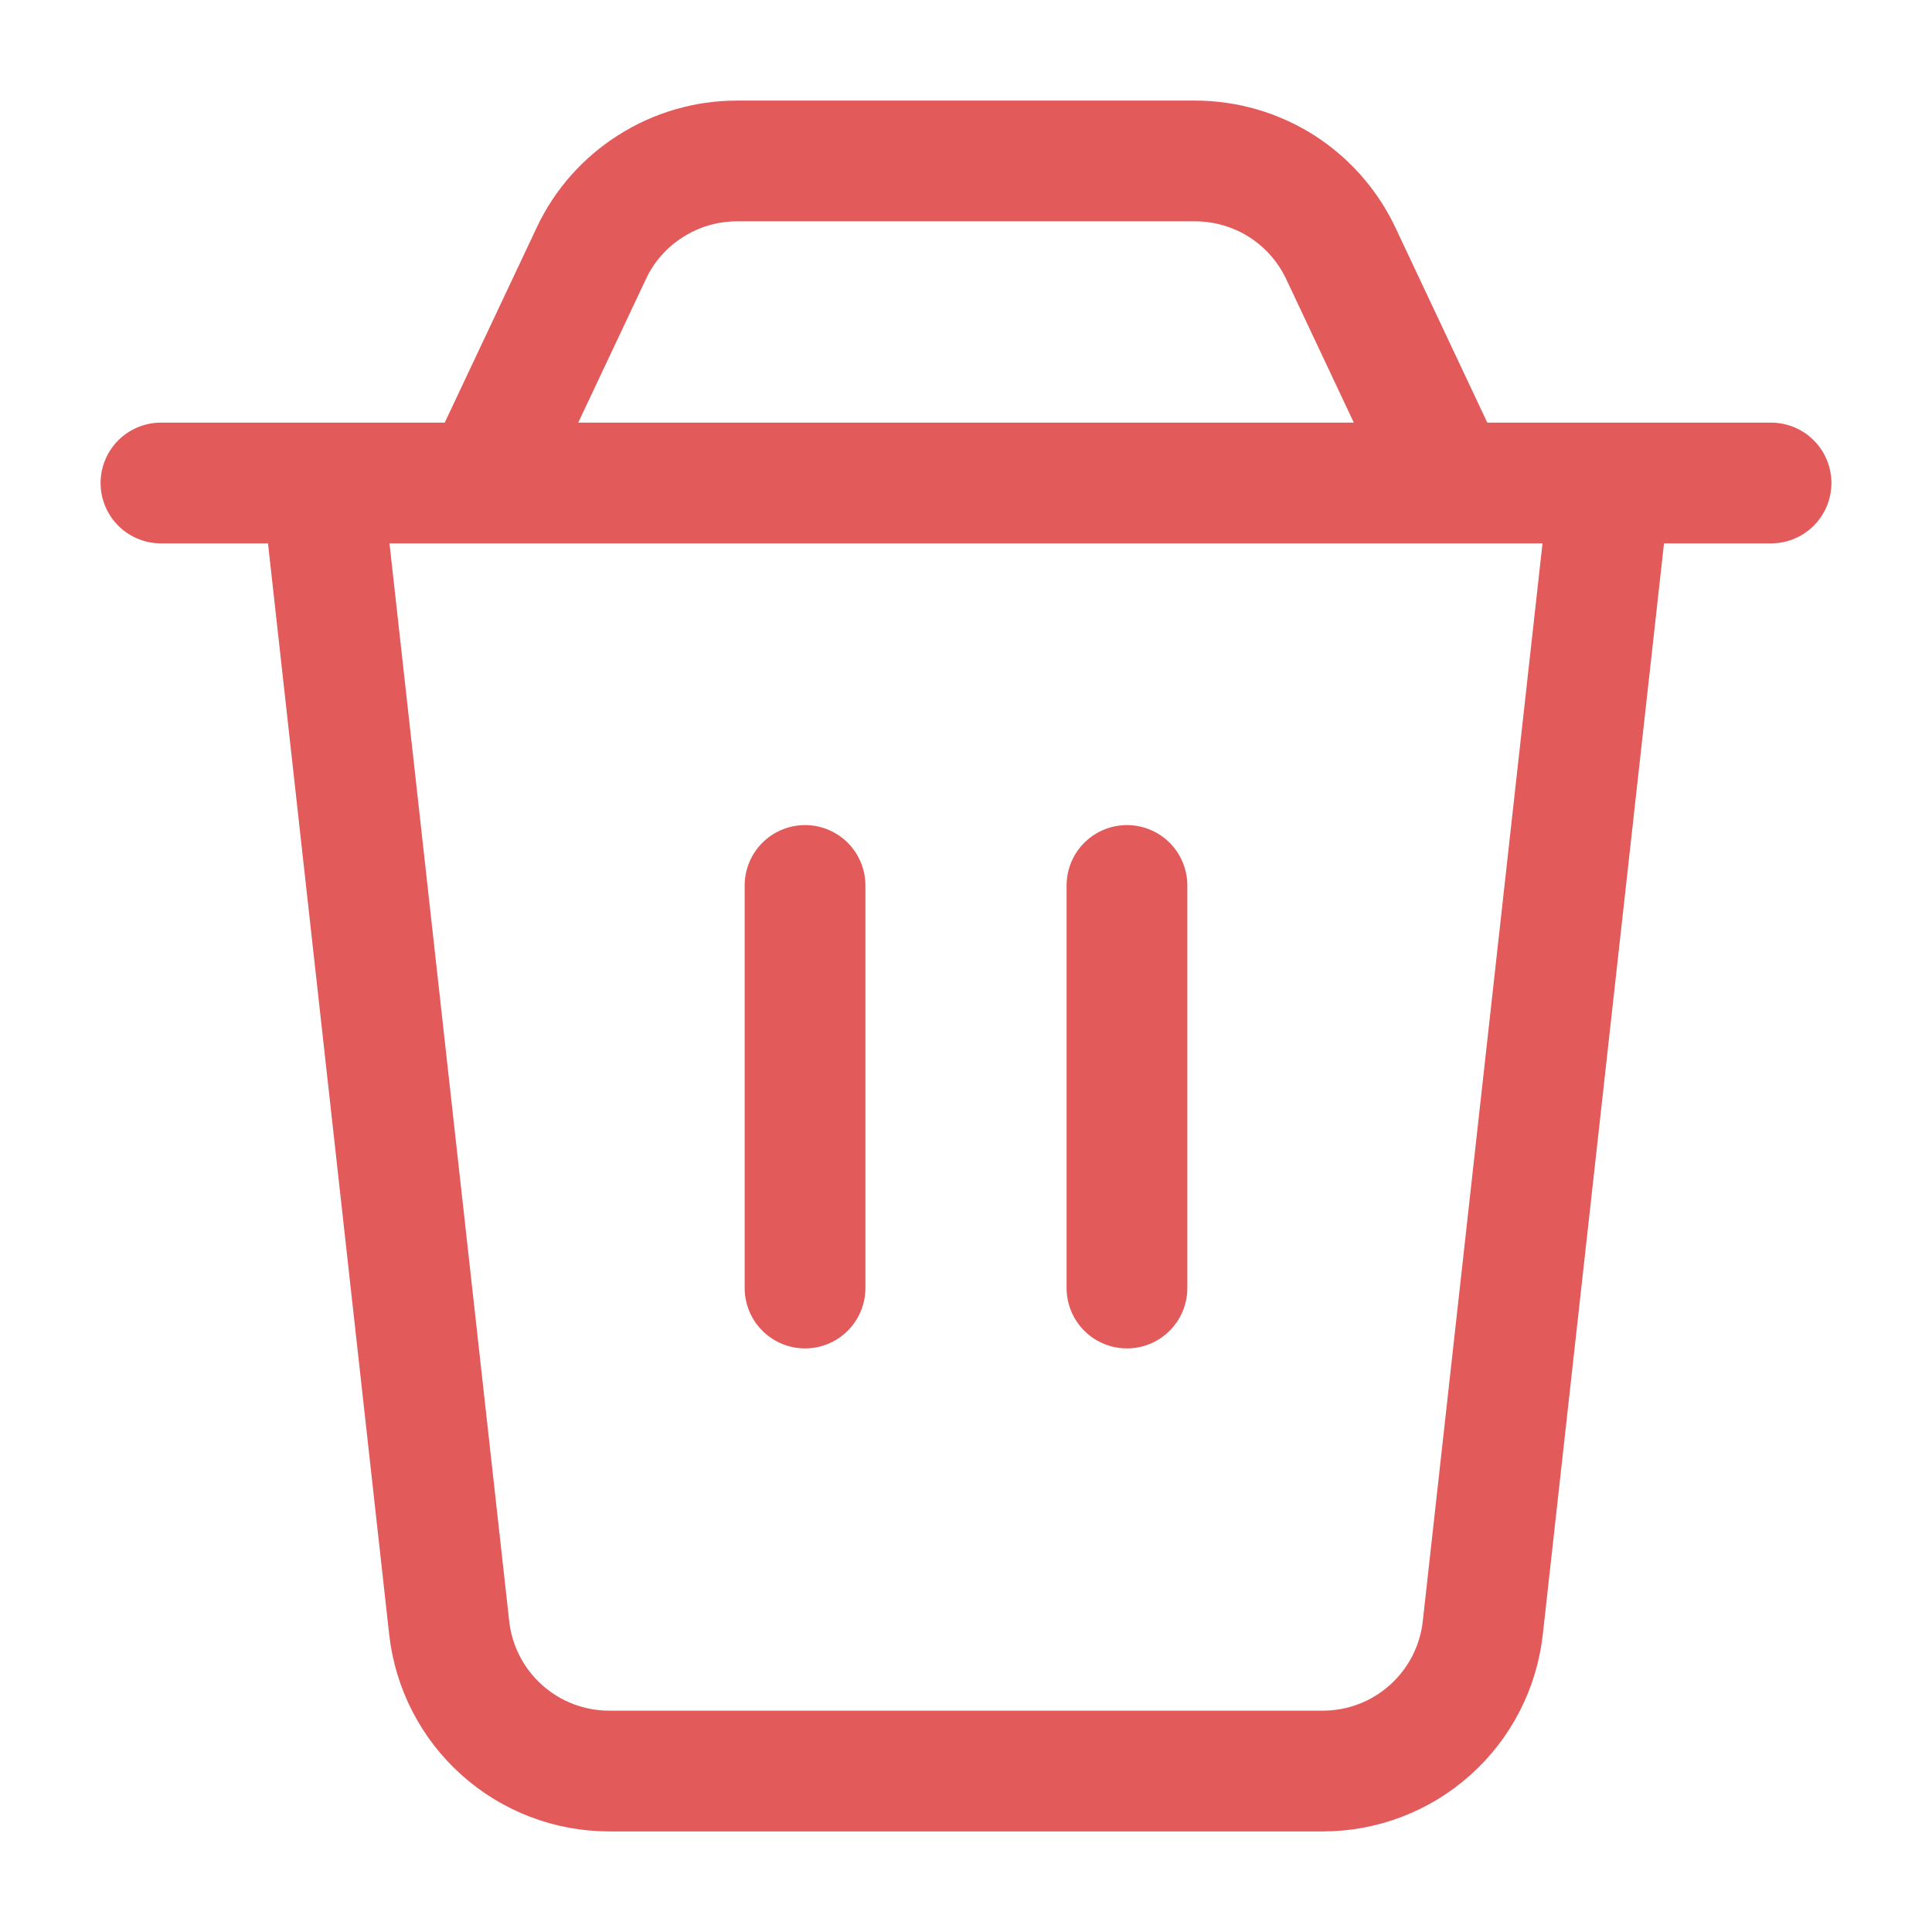 <svg width="16" height="16" viewBox="0 0 16 16" fill="none" xmlns="http://www.w3.org/2000/svg">
<path d="M1.333 4H14.667M6.667 7.333V10.667M9.333 7.333V10.667M2.667 4H13.333L12.28 13.48C12.244 13.806 12.089 14.108 11.844 14.327C11.6 14.546 11.283 14.667 10.955 14.667H5.045C4.717 14.667 4.4 14.546 4.156 14.327C3.911 14.108 3.756 13.806 3.72 13.48L2.667 4ZM4.897 2.098C5.004 1.869 5.175 1.676 5.389 1.541C5.602 1.405 5.85 1.333 6.103 1.333H9.897C10.15 1.333 10.398 1.405 10.612 1.54C10.825 1.676 10.996 1.869 11.104 2.098L12 4H4L4.897 2.098V2.098Z" stroke="#E25A5A" stroke-linecap="round" stroke-linejoin="round"/>
</svg>
